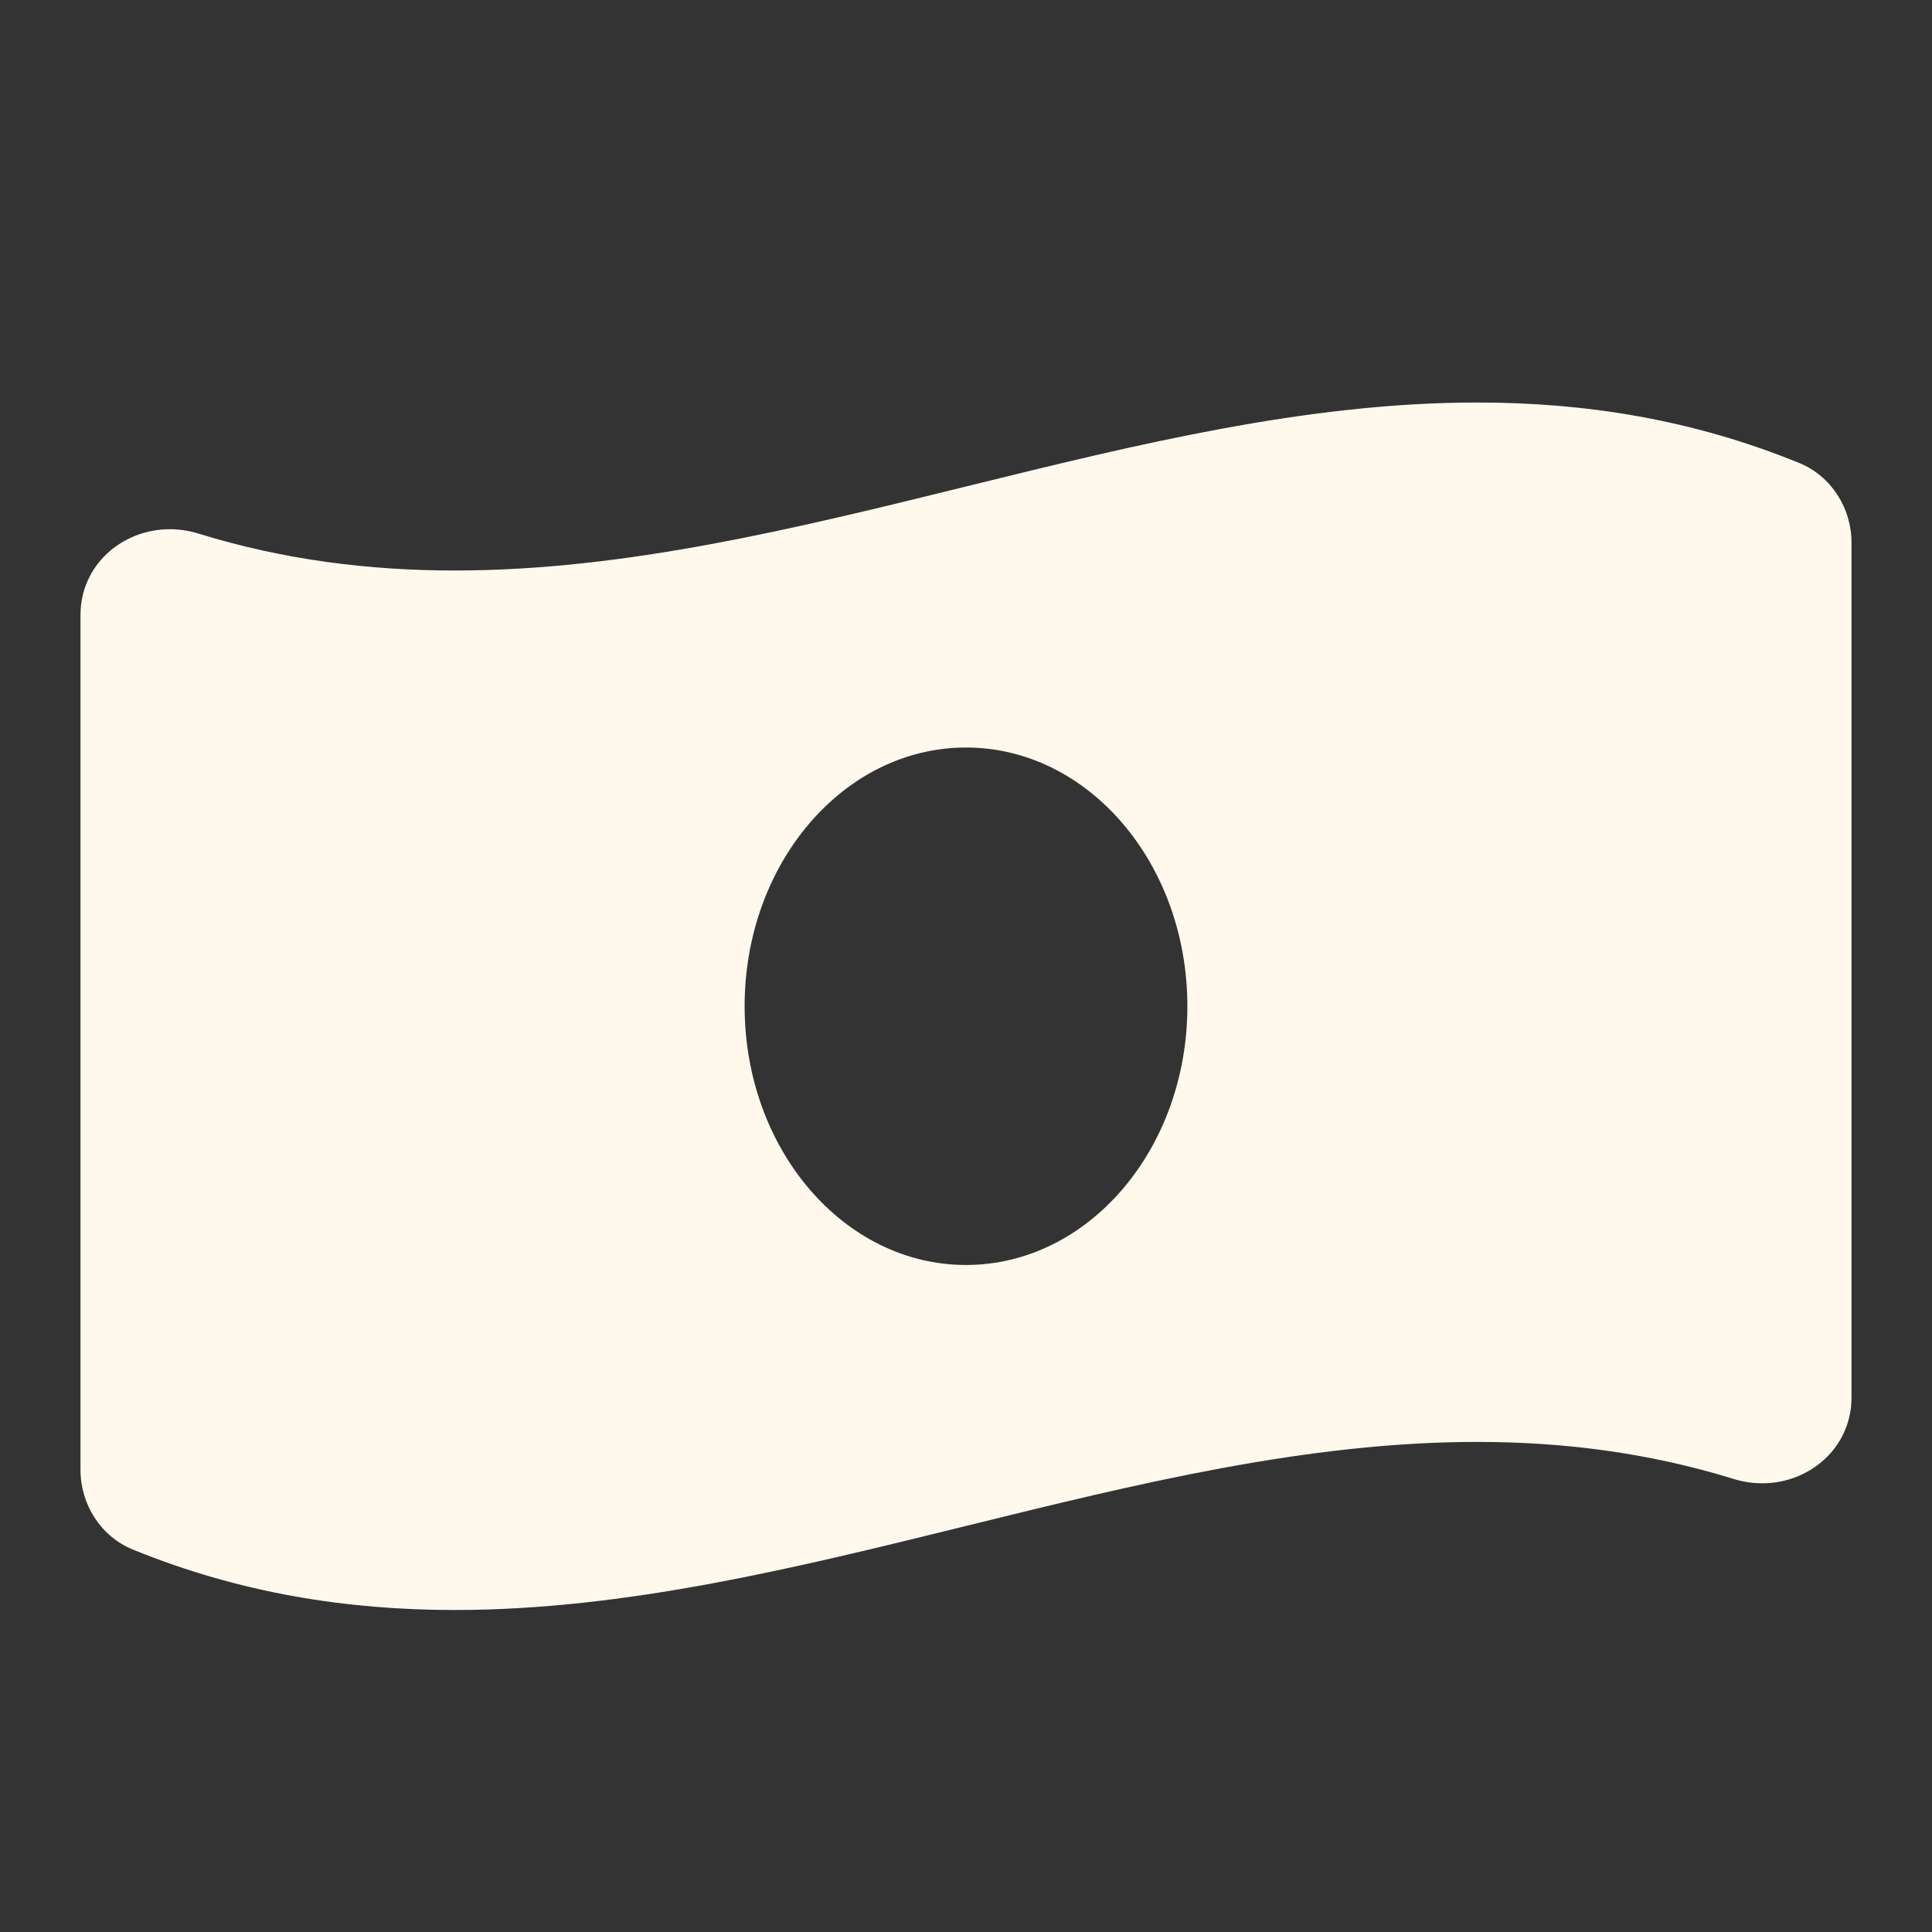 <svg width="24" height="24" viewBox="0 0 24 24" fill="none" xmlns="http://www.w3.org/2000/svg">
<rect x="0" y="0" width="24" height="24" fill="#333333" stroke="none"/>
<path d="M22.352 5.752C21.019 5.207 19.684 5 18.351 5C14.117 5 9.883 7.087 5.649 7.087C4.587 7.087 3.526 6.956 2.464 6.628C2.345 6.591 2.225 6.574 2.109 6.574C1.517 6.574 1 7.02 1 7.639V18.261C1 18.684 1.249 19.085 1.648 19.248C2.981 19.793 4.315 20 5.649 20C9.883 20 14.117 17.912 18.351 17.912C19.413 17.912 20.474 18.044 21.536 18.372C21.655 18.409 21.774 18.426 21.891 18.426C22.483 18.426 23 17.98 23 17.361V6.739C23 6.316 22.751 5.915 22.352 5.752ZM12 15.714C10.481 15.714 9.25 14.275 9.25 12.5C9.25 10.725 10.481 9.286 12 9.286C13.518 9.286 14.75 10.725 14.75 12.5C14.75 14.276 13.518 15.714 12 15.714Z" fill="#FFF8EC"/>
</svg>
